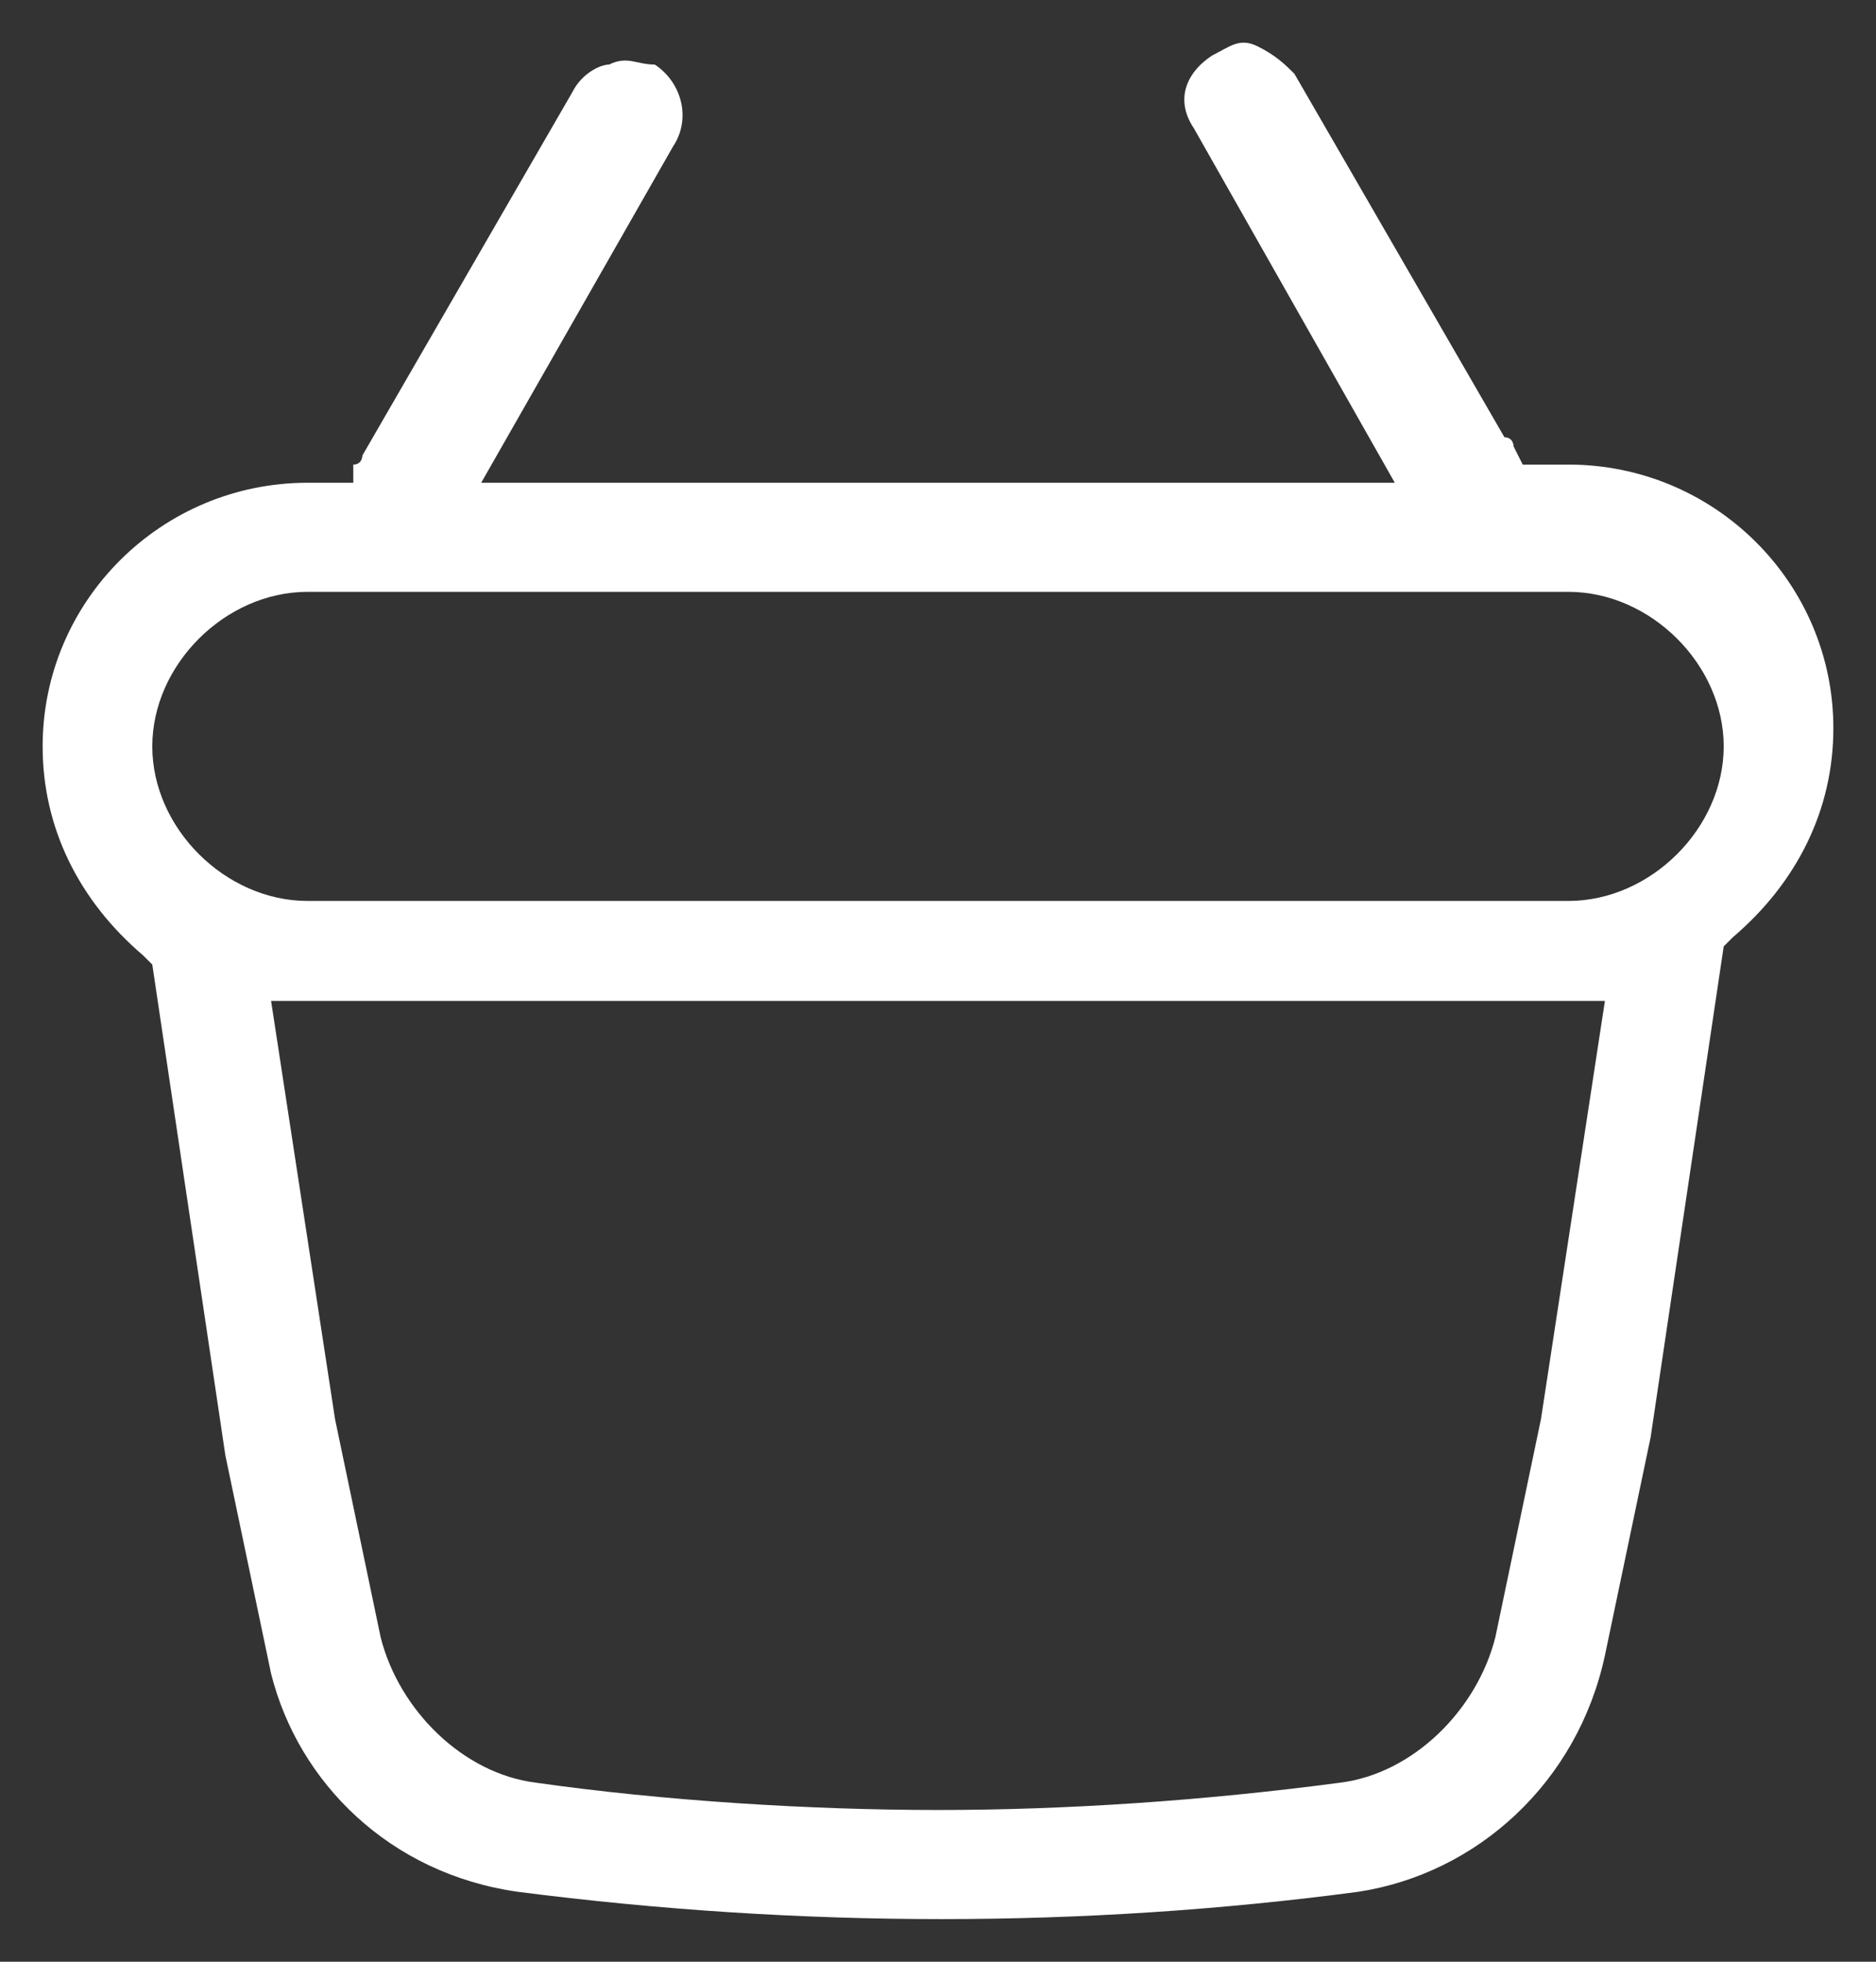 <svg width="22" height="23" viewBox="0 0 22 23" fill="none" xmlns="http://www.w3.org/2000/svg">
<rect x="0" y="0" width="22" height="23" fill="#333333" stroke="none"/>
<path fill-rule="evenodd" clip-rule="evenodd" d="M7.679 0.757C7.464 0.757 7.357 0.651 7.143 0.757C7.036 0.757 6.821 0.864 6.714 1.077L4.25 5.34C4.25 5.34 4.25 5.447 4.143 5.447V5.66H3.607C1.893 5.66 0.5 7.046 0.5 8.751C0.5 9.71 0.929 10.563 1.679 11.202L1.786 11.309L2.643 17.064L3.179 19.622C3.5 20.901 4.571 21.967 6.071 22.18C9.393 22.607 12.714 22.607 15.929 22.18C17.321 21.967 18.5 20.901 18.821 19.409L19.357 16.851L20.214 11.096L20.321 10.989C21.071 10.35 21.5 9.497 21.5 8.538C21.5 6.832 20.107 5.447 18.393 5.447H17.857L17.75 5.234C17.75 5.234 17.75 5.127 17.643 5.127L15.179 0.864C15.071 0.757 14.964 0.651 14.75 0.544C14.536 0.438 14.429 0.544 14.214 0.651C13.893 0.864 13.786 1.184 14 1.503L16.357 5.66H5.643L7.893 1.717C8.107 1.397 8 0.97 7.679 0.757ZM18.071 16.638L17.536 19.196C17.321 20.049 16.571 20.795 15.714 20.901C14.107 21.114 12.5 21.221 11 21.221C9.5 21.221 7.786 21.114 6.286 20.901C5.429 20.795 4.679 20.049 4.464 19.196L3.929 16.638L3.179 11.735H3.607H18.821L18.071 16.638ZM18.393 6.939C19.357 6.939 20.214 7.792 20.214 8.751C20.214 9.71 19.357 10.563 18.393 10.563H3.607C2.643 10.563 1.786 9.71 1.786 8.751C1.786 7.792 2.643 6.939 3.607 6.939H18.393Z" fill="white"/>
</svg>
